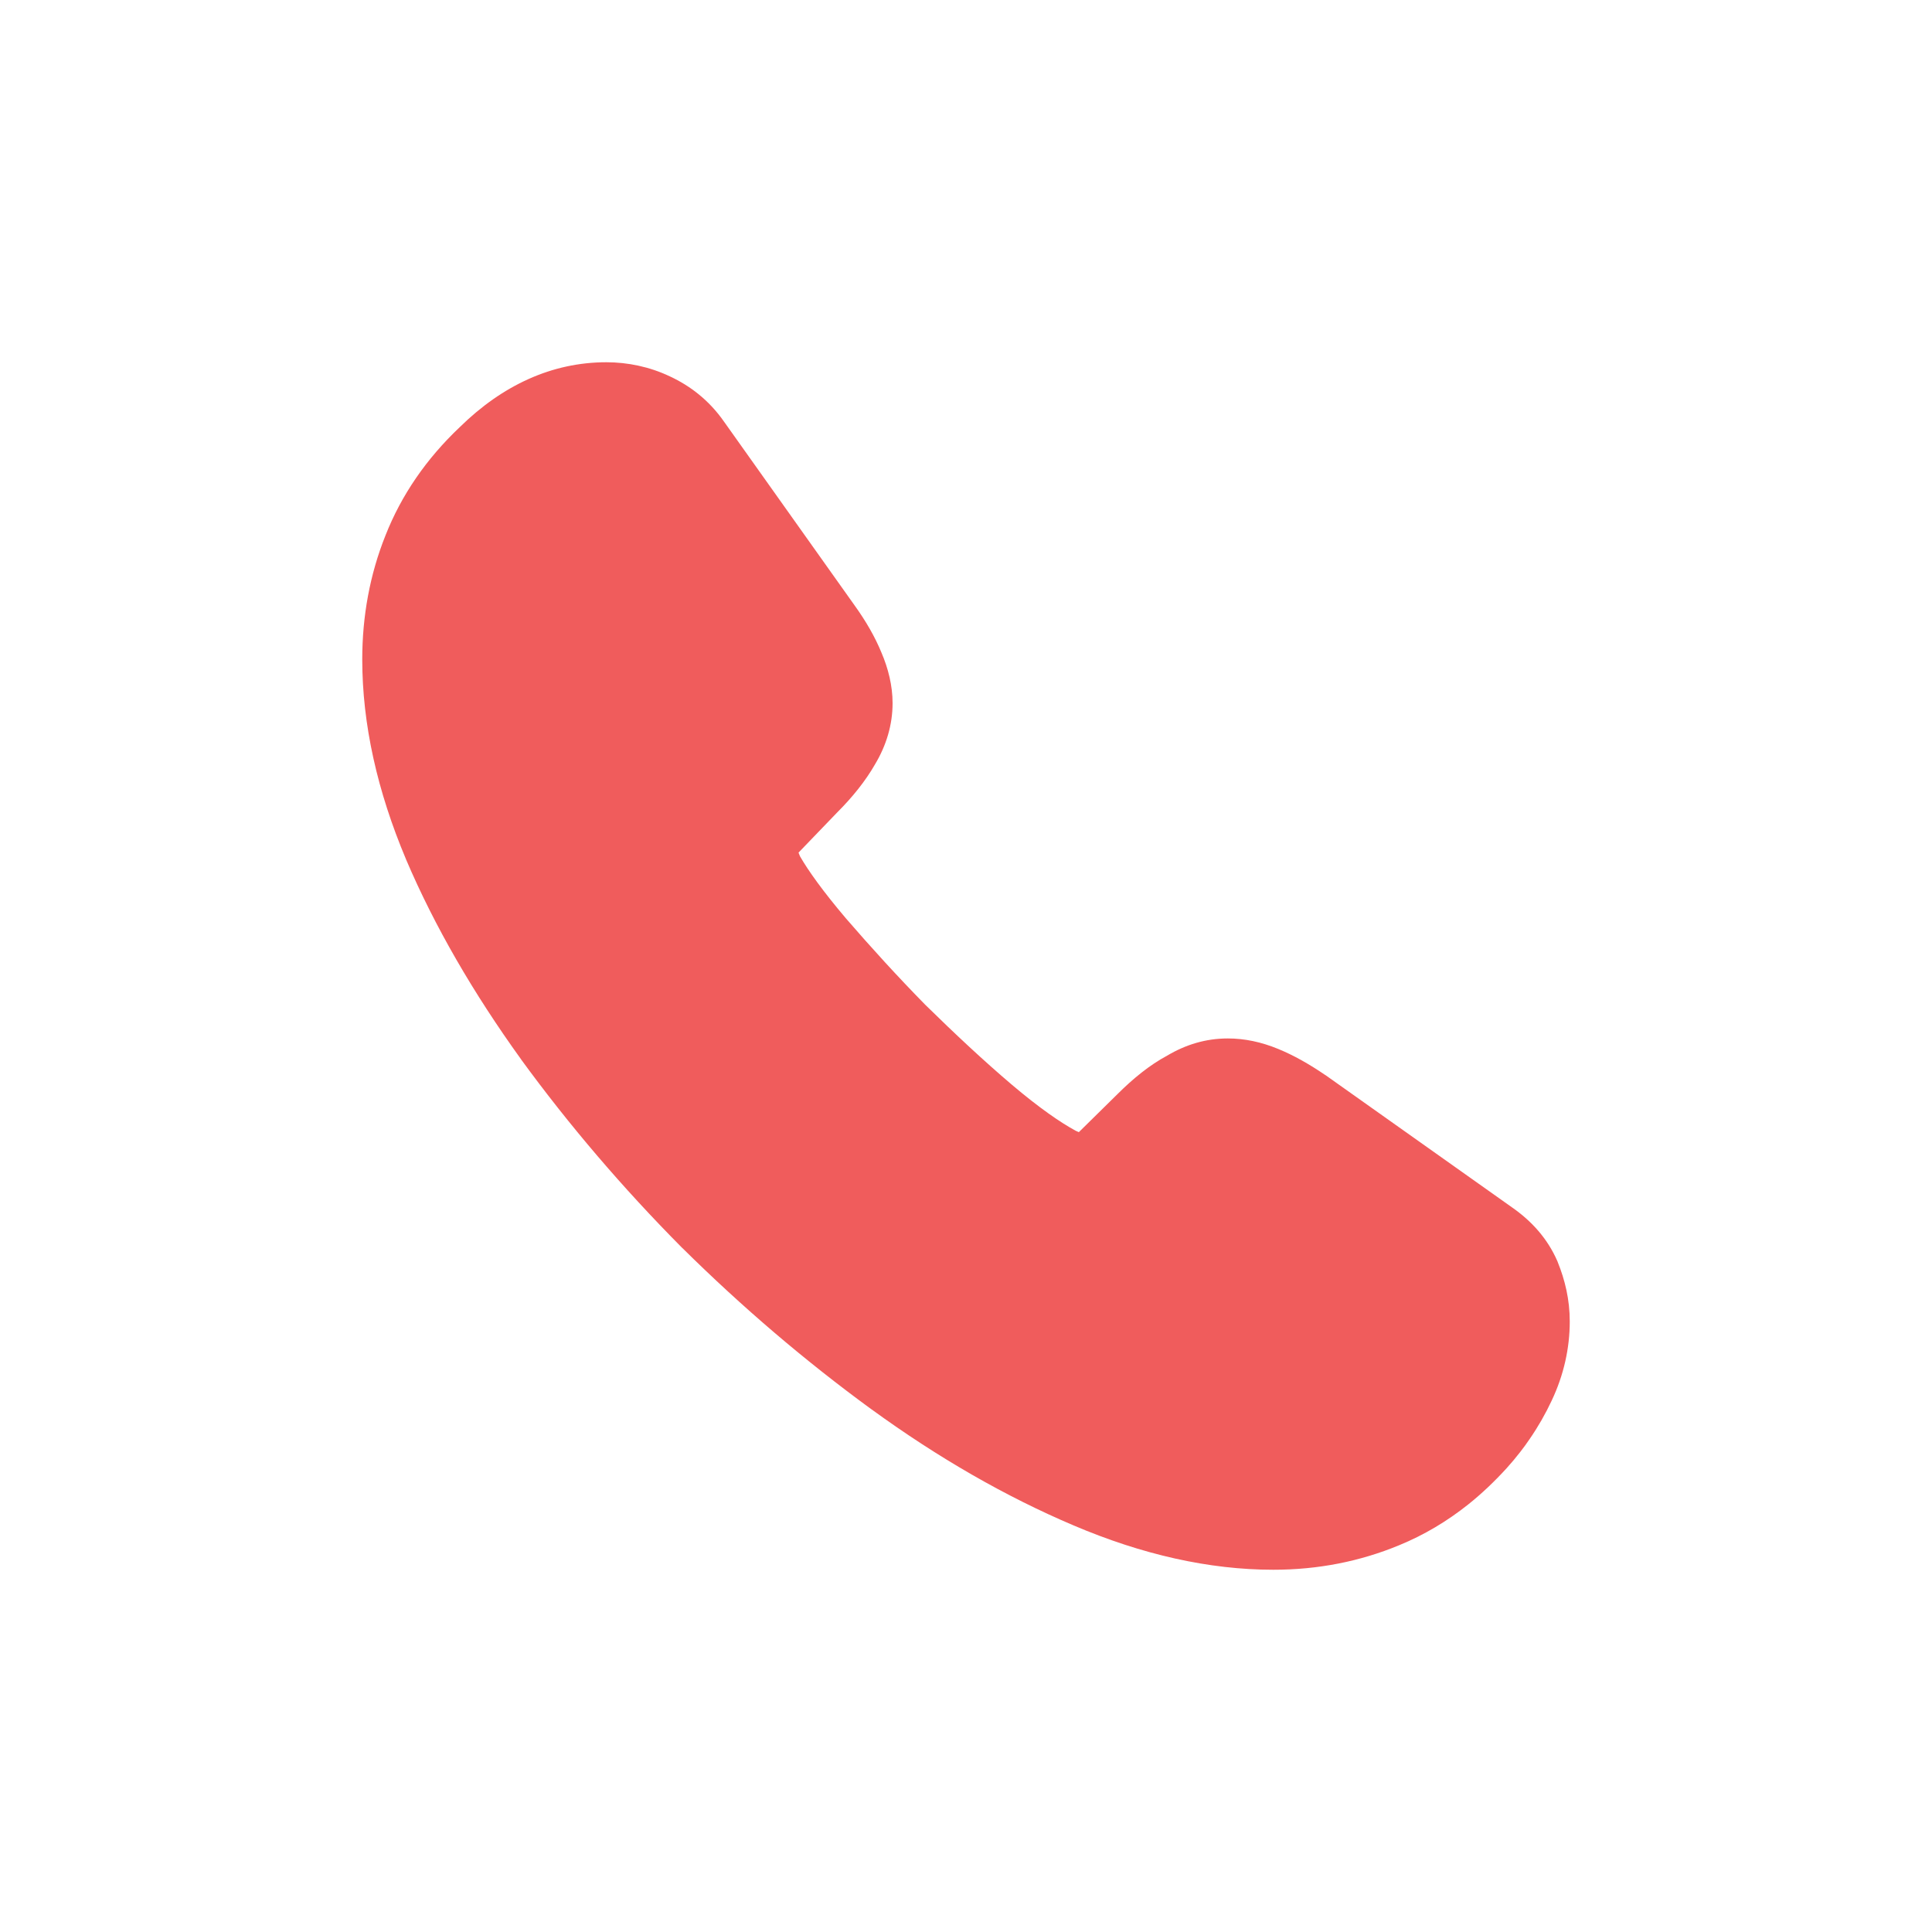 <svg width="32" height="32" viewBox="0 0 32 32" fill="none" xmlns="http://www.w3.org/2000/svg">
<g filter="url(#filter0_dddd_281_433)">
<path d="M25.301 21.889C25.301 22.223 25.227 22.567 25.069 22.902C24.981 23.088 24.879 23.268 24.759 23.442C24.718 23.503 24.674 23.562 24.628 23.622C24.568 23.699 24.503 23.776 24.435 23.851C24.258 24.046 24.075 24.219 23.883 24.372C23.58 24.615 23.256 24.806 22.907 24.949C22.348 25.181 21.743 25.302 21.091 25.302C20.141 25.302 19.125 25.079 18.054 24.623C16.983 24.168 15.912 23.554 14.85 22.782C13.778 22 12.763 21.135 11.794 20.177C10.835 19.209 9.968 18.195 9.195 17.135C8.431 16.075 7.817 15.014 7.369 13.963C6.922 12.902 6.699 11.889 6.699 10.921C6.699 10.289 6.81 9.684 7.034 9.126C7.258 8.558 7.612 8.037 8.105 7.572C8.701 6.986 9.354 6.698 10.043 6.698C10.304 6.698 10.565 6.754 10.797 6.865C11.04 6.977 11.254 7.144 11.421 7.386L13.583 10.428C13.75 10.661 13.871 10.874 13.955 11.079C14.039 11.274 14.086 11.47 14.086 11.647C14.086 11.87 14.021 12.093 13.89 12.307C13.769 12.521 13.592 12.744 13.368 12.967L12.661 13.702C12.558 13.805 12.511 13.926 12.511 14.075C12.511 14.149 12.521 14.214 12.539 14.289C12.567 14.363 12.595 14.419 12.614 14.475C12.782 14.781 13.07 15.181 13.48 15.665C13.899 16.149 14.347 16.642 14.831 17.135C15.334 17.628 15.818 18.084 16.312 18.502C16.797 18.912 17.197 19.191 17.514 19.358C17.56 19.377 17.616 19.405 17.681 19.433C17.756 19.46 17.831 19.47 17.914 19.47C18.073 19.47 18.194 19.414 18.296 19.312L19.004 18.614C19.237 18.381 19.461 18.205 19.675 18.093C19.889 17.963 20.103 17.898 20.336 17.898C20.513 17.898 20.7 17.935 20.904 18.019C21.11 18.102 21.324 18.223 21.557 18.381L24.64 20.567C24.882 20.735 25.05 20.93 25.152 21.163C25.245 21.395 25.301 21.628 25.301 21.889Z" fill="#F05C5C"/>
<path fill-rule="evenodd" clip-rule="evenodd" d="M7.62 7.07C8.321 6.383 9.14 6 10.043 6C10.4 6 10.763 6.076 11.095 6.234C11.438 6.393 11.75 6.636 11.993 6.985L14.151 10.022C14.342 10.287 14.492 10.547 14.6 10.81C14.71 11.067 14.784 11.355 14.784 11.646C14.784 12.006 14.679 12.35 14.493 12.66C14.334 12.938 14.118 13.205 13.867 13.456L13.226 14.122C13.232 14.137 13.241 14.158 13.25 14.182C13.39 14.426 13.637 14.77 14.011 15.211C14.421 15.685 14.856 16.164 15.325 16.642C15.82 17.127 16.29 17.568 16.764 17.97C17.212 18.349 17.561 18.59 17.815 18.728C17.835 18.736 17.854 18.745 17.869 18.752L18.512 18.119C18.767 17.865 19.04 17.641 19.331 17.485C19.636 17.304 19.968 17.2 20.336 17.2C20.616 17.2 20.892 17.259 21.169 17.373C21.433 17.481 21.691 17.629 21.949 17.805L21.955 17.808L25.041 19.996C25.372 20.226 25.631 20.516 25.792 20.882L25.797 20.893L25.801 20.904C25.92 21.2 26 21.521 26 21.888C26 22.328 25.902 22.774 25.7 23.2C25.598 23.418 25.477 23.63 25.335 23.836C25.286 23.908 25.235 23.979 25.18 24.049C25.109 24.141 25.033 24.231 24.953 24.32C24.753 24.539 24.543 24.739 24.32 24.917C23.966 25.199 23.586 25.425 23.174 25.594C22.527 25.862 21.831 26 21.091 26C20.03 26 18.922 25.751 17.78 25.265C16.655 24.787 15.538 24.145 14.438 23.345L14.437 23.345C13.337 22.542 12.296 21.654 11.303 20.672L11.298 20.668C10.314 19.676 9.425 18.636 8.63 17.546L8.628 17.542C7.84 16.448 7.197 15.342 6.726 14.236L6.725 14.233C6.249 13.103 6 11.997 6 10.921C6 10.206 6.126 9.514 6.385 8.868C6.647 8.202 7.06 7.599 7.62 7.07Z" fill="#F05C5C"/>
</g>
<defs>
<filter id="filter0_dddd_281_433" x="0" y="0" width="32" height="32" filterUnits="userSpaceOnUse" color-interpolation-filters="sRGB">
<feFlood flood-opacity="0" result="BackgroundImageFix"/>
<feColorMatrix in="SourceAlpha" type="matrix" values="0 0 0 0 0 0 0 0 0 0 0 0 0 0 0 0 0 0 127 0" result="hardAlpha"/>
<feOffset dx="2" dy="2"/>
<feGaussianBlur stdDeviation="2"/>
<feComposite in2="hardAlpha" operator="out"/>
<feColorMatrix type="matrix" values="0 0 0 0 0.692 0 0 0 0 0.717 0 0 0 0 0.742 0 0 0 1 0"/>
<feBlend mode="normal" in2="BackgroundImageFix" result="effect1_dropShadow_281_433"/>
<feColorMatrix in="SourceAlpha" type="matrix" values="0 0 0 0 0 0 0 0 0 0 0 0 0 0 0 0 0 0 127 0" result="hardAlpha"/>
<feOffset dx="-2" dy="-2"/>
<feGaussianBlur stdDeviation="2"/>
<feComposite in2="hardAlpha" operator="out"/>
<feColorMatrix type="matrix" values="0 0 0 0 1 0 0 0 0 1 0 0 0 0 1 0 0 0 1 0"/>
<feBlend mode="normal" in2="effect1_dropShadow_281_433" result="effect2_dropShadow_281_433"/>
<feColorMatrix in="SourceAlpha" type="matrix" values="0 0 0 0 0 0 0 0 0 0 0 0 0 0 0 0 0 0 127 0" result="hardAlpha"/>
<feOffset dx="2" dy="2"/>
<feGaussianBlur stdDeviation="2"/>
<feComposite in2="hardAlpha" operator="out"/>
<feColorMatrix type="matrix" values="0 0 0 0 0.692 0 0 0 0 0.717 0 0 0 0 0.742 0 0 0 1 0"/>
<feBlend mode="normal" in2="effect2_dropShadow_281_433" result="effect3_dropShadow_281_433"/>
<feColorMatrix in="SourceAlpha" type="matrix" values="0 0 0 0 0 0 0 0 0 0 0 0 0 0 0 0 0 0 127 0" result="hardAlpha"/>
<feOffset dx="-2" dy="-2"/>
<feGaussianBlur stdDeviation="2"/>
<feComposite in2="hardAlpha" operator="out"/>
<feColorMatrix type="matrix" values="0 0 0 0 1 0 0 0 0 1 0 0 0 0 1 0 0 0 1 0"/>
<feBlend mode="normal" in2="effect3_dropShadow_281_433" result="effect4_dropShadow_281_433"/>
<feBlend mode="normal" in="SourceGraphic" in2="effect4_dropShadow_281_433" result="shape"/>
</filter>
</defs>
</svg>
